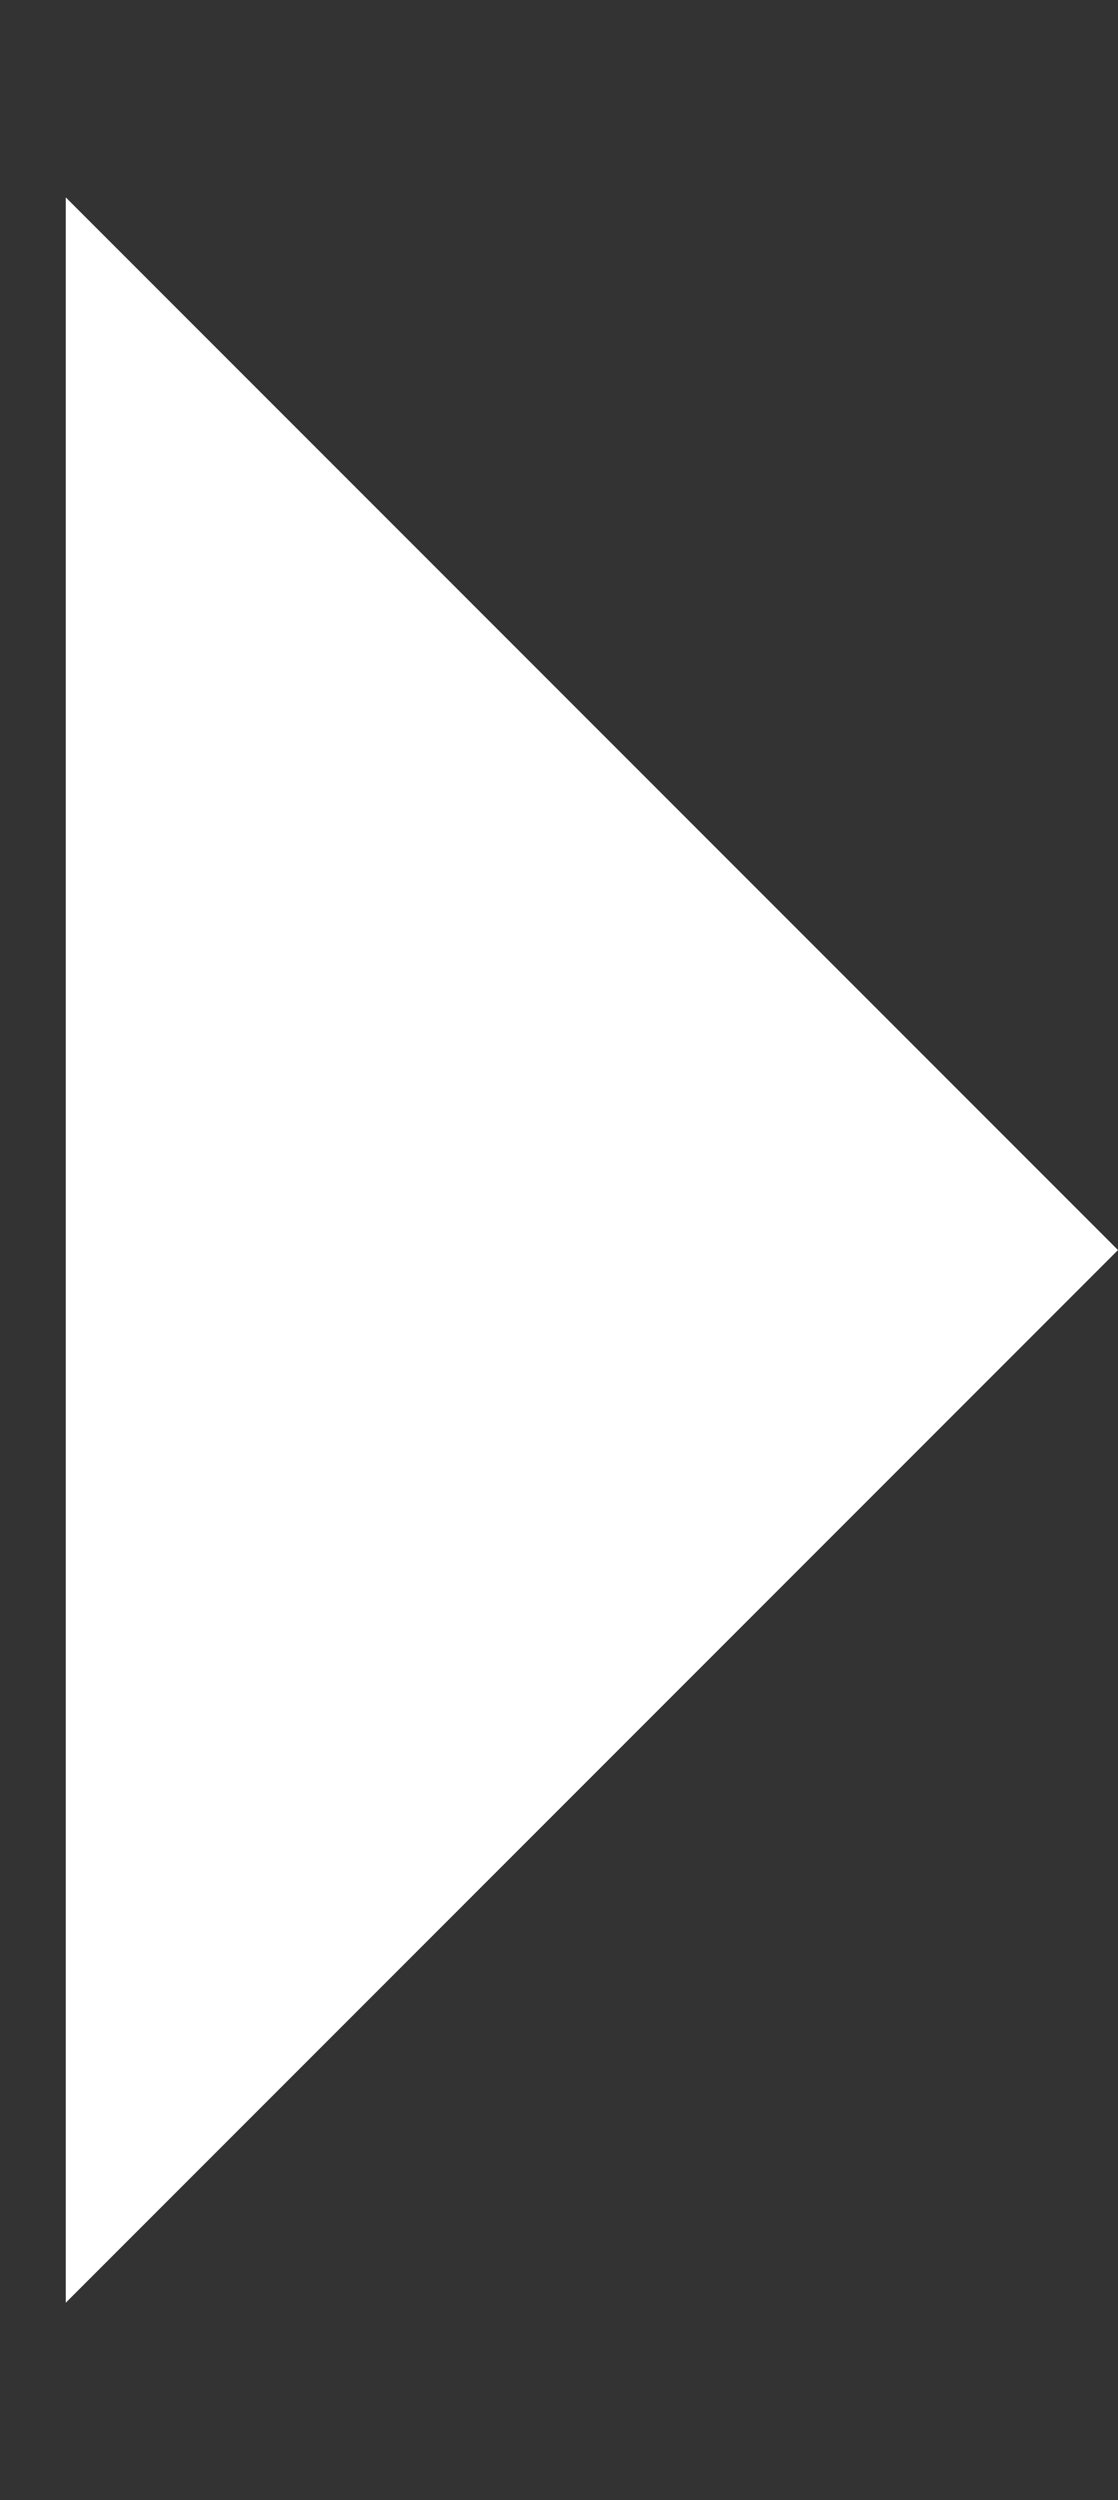 <svg xmlns="http://www.w3.org/2000/svg" preserveAspectRatio="none" viewBox="0 0 17 38">
<rect x="0" y="0" width="17" height="38" fill="#333333" stroke="none"/>
<path fill="white" d="M1,3 L17,19 L1,35 Z"/>
</svg>
